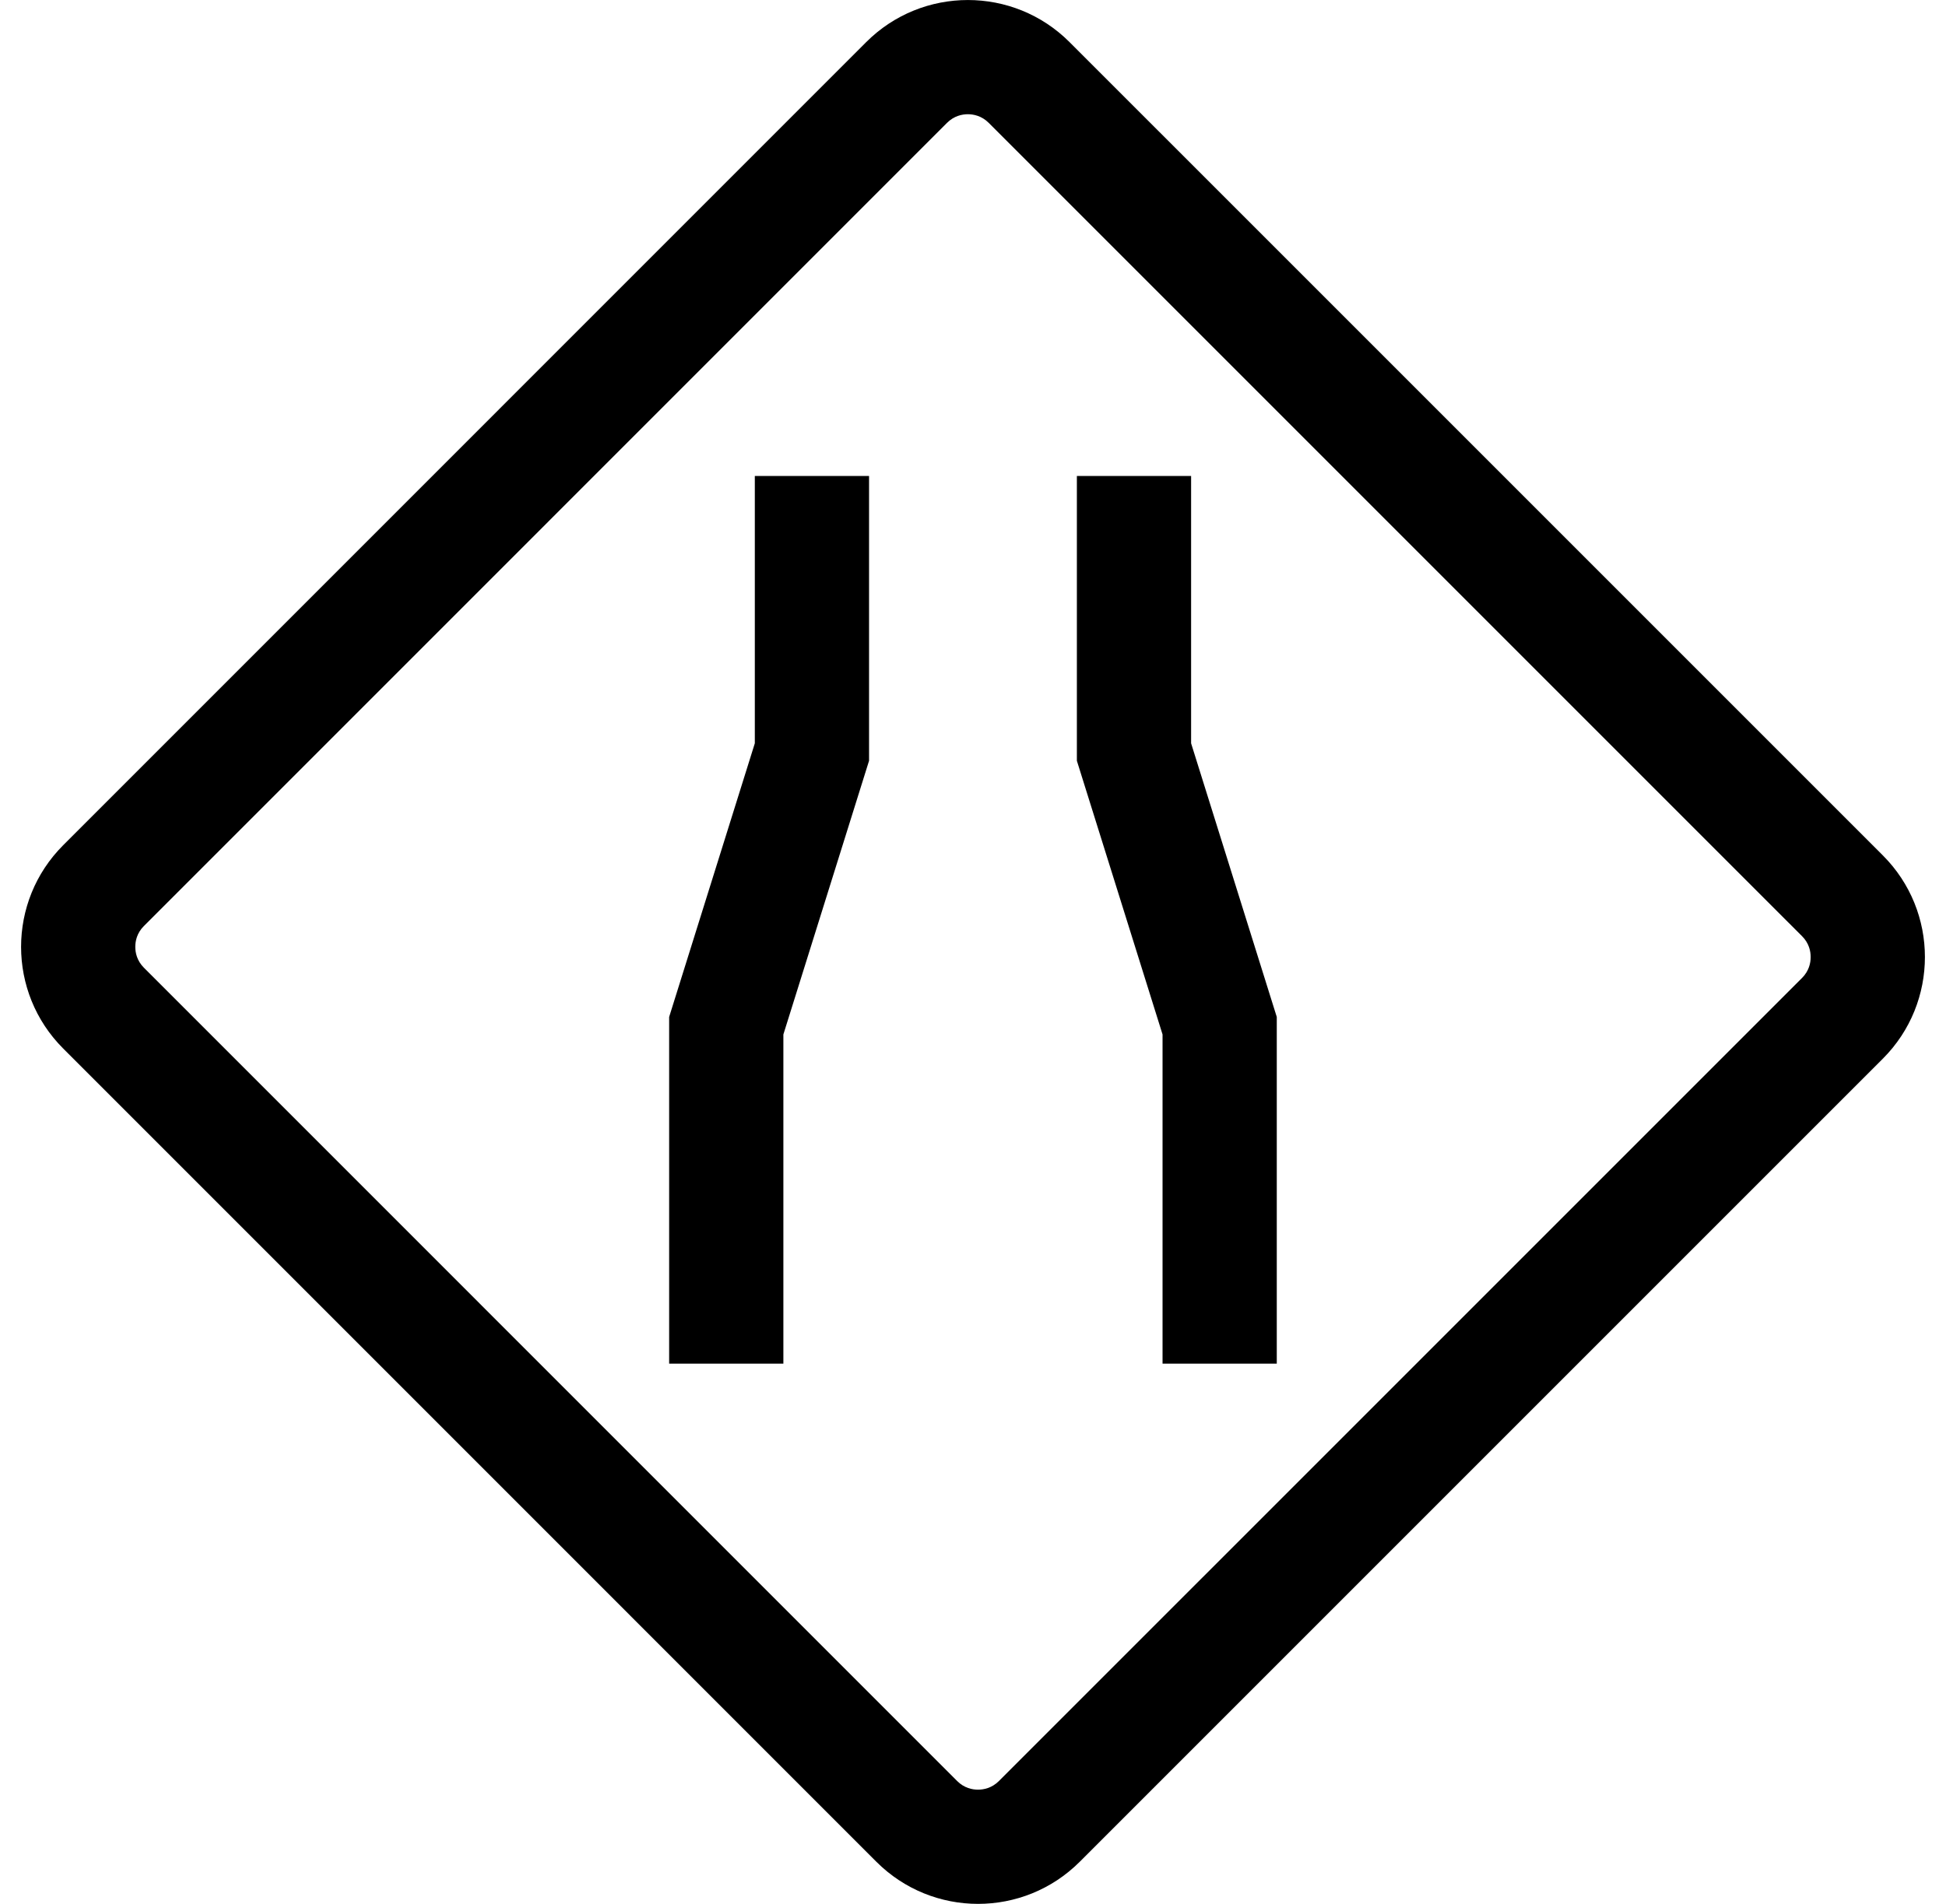 <?xml version="1.0" ?>
<svg xmlns="http://www.w3.org/2000/svg" xmlns:ev="http://www.w3.org/2001/xml-events" xmlns:xlink="http://www.w3.org/1999/xlink" baseProfile="full" enable-background="new 0 0 100 100" height="587px" version="1.1" viewBox="0 0 100 100" width="600px" x="0px" xml:space="preserve" y="0px">
	<defs/>
	<path d="M 55.071,2.212 C 52.124,-0.736 47.34,-0.736 44.39,2.212 L 2.21,44.396 C -0.737,47.344 -0.737,52.125 2.212,55.074 L 44.926,97.79 C 47.875,100.737 52.655,100.737 55.605,97.79 L 97.789,55.608 C 100.737,52.659 100.737,47.876 97.789,44.928 L 55.071,2.212 M 93.546,51.366 L 51.362,93.547 C 50.986,93.922 50.558,94.001 50.263,94.001 C 49.97,94.001 49.542,93.922 49.167,93.547 L 6.454,50.831 C 6.077,50.454 5.999,50.026 5.999,49.733 C 5.999,49.44 6.077,49.012 6.452,48.638 L 48.633,6.455 C 49.01,6.079 49.438,6.0 49.73,6.0 C 50.022,6.0 50.451,6.079 50.826,6.453 L 93.546,49.172 C 93.921,49.547 93.999,49.975 93.999,50.268 C 93.999,50.562 93.921,50.99 93.546,51.366"/>
	<path d="M 38.54,39.041 L 34.04,53.416 L 34.04,71.625 L 40.04,71.625 L 40.04,54.334 L 44.54,39.959 L 44.54,25.0 L 38.54,25.0 L 38.54,39.041" points="38.54,39.041 34.04,53.416 34.04,71.625 40.04,71.625 40.04,54.334 44.54,39.959 44.54,25 38.54,25   "/>
	<path d="M 61.456,25.0 L 55.456,25.0 L 55.456,39.959 L 59.956,54.334 L 59.956,71.625 L 65.956,71.625 L 65.956,53.416 L 61.456,39.041 L 61.456,25.0" points="61.456,25 55.456,25 55.456,39.959 59.956,54.334 59.956,71.625 65.956,71.625 65.956,53.416 61.456,39.041   "/>
</svg>

